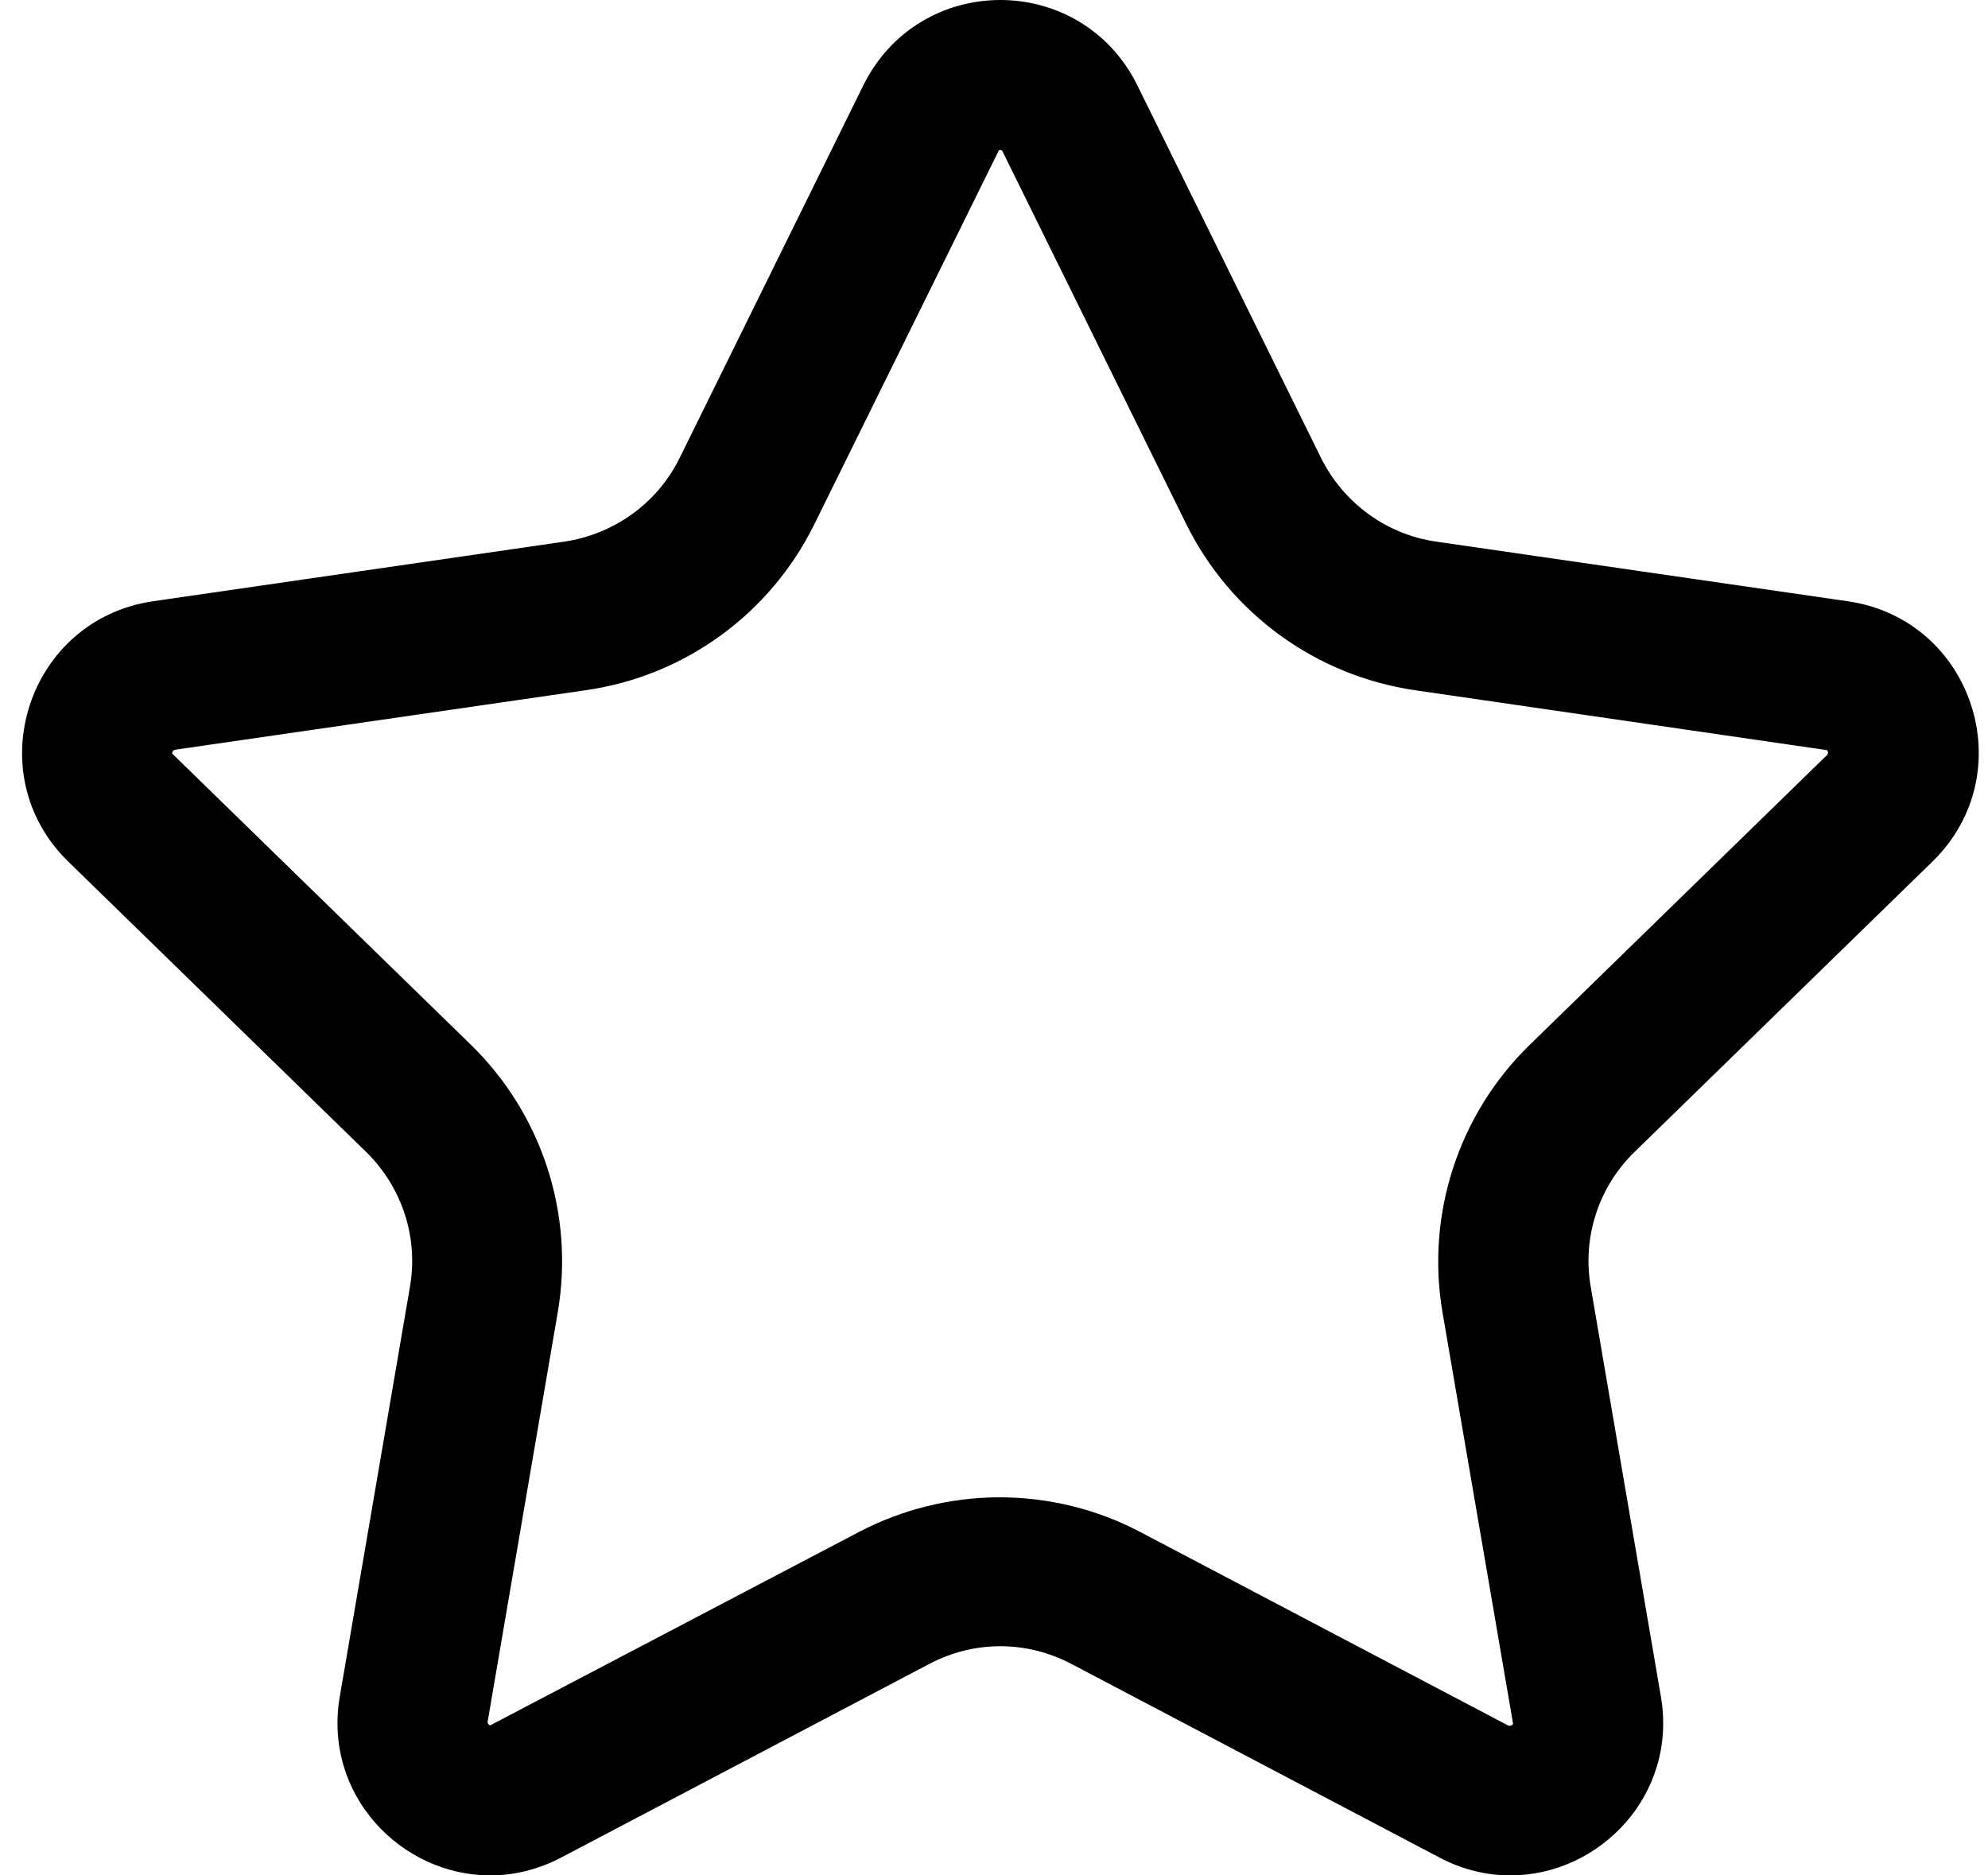 <svg width="53" height="50" viewBox="0 0 53 50" fill="none" xmlns="http://www.w3.org/2000/svg">
<path d="M26.669 4C26.699 4 26.719 4.01 26.729 4.04L31.629 13.98C32.809 16.36 35.079 18.01 37.709 18.4L48.709 20C48.729 20.02 48.749 20.07 48.719 20.12L40.779 27.86C38.879 29.71 38.009 32.39 38.459 35L40.339 45.96C40.329 45.98 40.299 46.01 40.249 46.01C40.239 46.01 40.229 46.01 40.219 46.01L30.409 40.85C29.259 40.24 27.959 39.92 26.649 39.92C25.349 39.92 24.049 40.24 22.889 40.85L13.069 46C13.049 46 12.999 45.96 12.999 45.91L14.869 34.99C15.319 32.37 14.449 29.7 12.549 27.85L4.589 20.09C4.589 20.07 4.599 20.01 4.659 19.99L15.629 18.4C18.259 18.02 20.529 16.37 21.709 13.98L26.629 4.01C26.619 4.01 26.639 4 26.669 4ZM26.669 0C25.219 0 23.769 0.76 23.019 2.27L18.119 12.21C17.529 13.41 16.379 14.24 15.049 14.44L4.079 16.03C0.739 16.52 -0.591 20.62 1.819 22.97L9.759 30.71C10.719 31.65 11.159 32.99 10.929 34.31L9.059 45.23C8.609 47.86 10.699 50 13.069 50C13.699 50 14.339 49.85 14.969 49.52L24.779 44.36C25.369 44.05 26.019 43.89 26.669 43.89C27.319 43.89 27.969 44.05 28.559 44.36L38.369 49.52C38.989 49.85 39.639 50 40.269 50C42.639 50 44.729 47.86 44.279 45.23L42.409 34.31C42.179 32.99 42.619 31.64 43.579 30.71L51.519 22.97C53.939 20.61 52.599 16.51 49.259 16.03L38.289 14.44C36.959 14.25 35.819 13.41 35.219 12.21L30.319 2.27C29.569 0.76 28.119 0 26.669 0Z" fill="black"/>
</svg>
